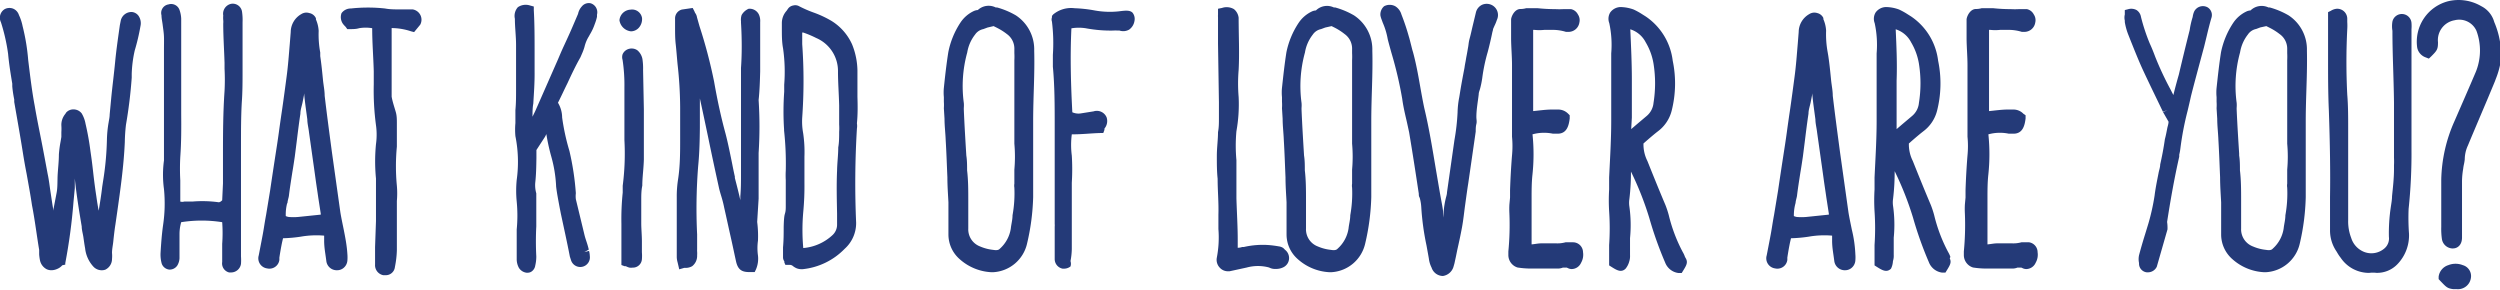 <svg xmlns="http://www.w3.org/2000/svg" viewBox="0 0 191.5 22.22"><defs><style>.a{fill:#243a78;}</style></defs><title>eng</title><path class="a" d="M10.11.92a.84.84,0,0,0-.86.66l-.07.35c-.14,1-.27,1.87-.36,2.81s-.2,1.77-.29,2.66L8.4,8.78c0,.2-.05.4-.08.6a8.75,8.75,0,0,0-.13,1.33,22.77,22.77,0,0,1-.3,3.2l-.06.39c-.07.62-.17,1.23-.27,1.84h0c-.07-.36-.13-.73-.18-1.1-.1-.64-.18-1.28-.25-1.91s-.12-1-.2-1.54a20.41,20.41,0,0,0-.38-2.12,2.36,2.36,0,0,0-.29-.78.79.79,0,0,0-.61-.31.74.74,0,0,0-.58.24L5,8.73a1.31,1.31,0,0,0-.3.88,3.65,3.65,0,0,1,0,.51c0,.13,0,.26,0,.37l-.06.36a8.38,8.38,0,0,0-.13,1c0,.49-.06,1-.09,1.48s0,1-.08,1.42L4.1,16l0,.14c-.09-.46-.15-.92-.22-1.37s-.13-1-.23-1.45c-.16-.86-.32-1.73-.49-2.59S2.81,9,2.66,8.11C2.45,7,2.32,5.9,2.16,4.6A15.58,15.58,0,0,0,1.73,2a3.62,3.62,0,0,0-.28-.85A.79.79,0,0,0,1,.66.78.78,0,0,0,.36.7a.77.77,0,0,0-.29,1A14.19,14.19,0,0,1,.62,4.12c.07.77.19,1.51.32,2.29l0,.21a8.73,8.73,0,0,0,.15,1l0,.19c.23,1.33.47,2.66.68,4,.08.5.17,1,.27,1.51.14.79.29,1.58.41,2.4.13.66.23,1.33.33,2,.07.47.14.95.22,1.42,0,.12,0,.24,0,.35a3.94,3.94,0,0,0,.06.44,1,1,0,0,0,.51.69.83.83,0,0,0,.36.08,1.1,1.1,0,0,0,.45-.1,1,1,0,0,0,.39-.28L5,20.27l0-.11a43.16,43.16,0,0,0,.63-4.7l.1-1.05,0-.74c.12,1.19.31,2.37.53,3.68,0,.27.09.55.13.83s.08.57.13.84a2.46,2.46,0,0,0,.63,1.4.87.87,0,0,0,.91.24.91.91,0,0,0,.52-.82,2.63,2.63,0,0,0,0-.47c0-.29.07-.59.1-.89s.09-.85.16-1.28l.13-.9c.25-1.76.51-3.58.59-5.41a13.14,13.14,0,0,1,.09-1.34,35.93,35.93,0,0,0,.44-3.6l0-.29a9.27,9.27,0,0,1,.23-1.79A16.25,16.25,0,0,0,10.76,2a1,1,0,0,0-.15-.79A.71.71,0,0,0,10.11.92Z"/><path class="a" d="M18.54.9a.72.72,0,0,0-.82-.61.78.78,0,0,0-.62.9,2,2,0,0,0,0,.35,1.46,1.46,0,0,1,0,.27c0,1,.07,2,.1,3l0,.45a16.31,16.31,0,0,1,0,1.71c-.11,1.59-.12,3.2-.12,4.75,0,.78,0,1.57,0,2.33l-.06,1.29c-.15.15-.24.16-.29.15a9.13,9.13,0,0,0-2-.05l-.62,0a.54.54,0,0,1-.3,0c0-.54,0-1.09,0-1.62a16.83,16.83,0,0,1,0-1.8c.08-1.1.08-2.21.07-3.29,0-.54,0-1.09,0-1.64v-4c0-.53,0-1.07,0-1.67a2.25,2.25,0,0,0-.12-.63.68.68,0,0,0-.86-.45.66.66,0,0,0-.53.83c0,.24.06.48.09.73s.09.6.1.91,0,.66,0,1,0,.55,0,.82V5.78c0,.51,0,1,0,1.52l0,.75c0,1,0,2,0,3,0,.42,0,.85,0,1.24a8.1,8.1,0,0,0,0,2.19,11.24,11.24,0,0,1-.07,2.78c-.1.71-.15,1.42-.19,2.09a2.58,2.58,0,0,0,.09.85.69.69,0,0,0,.57.45.7.7,0,0,0,.62-.31,1.19,1.19,0,0,0,.17-.56v-.13c0-.29,0-.58,0-.88s0-.57,0-.88a3.3,3.3,0,0,1,.13-.87,10,10,0,0,1,3.14,0,11.32,11.32,0,0,1,0,1.66c0,.48,0,.95,0,1.39a.71.71,0,0,0,.53.8l.16,0a.77.77,0,0,0,.75-.66,4.22,4.22,0,0,0,0-.57c0-.76,0-1.52,0-2.27s0-1.51,0-2.27c0-.33,0-.67,0-1l0-.47c0-.85,0-1.7,0-2.54,0-1.06,0-2.15.06-3.23.06-.81.06-1.63.06-2.42,0-.4,0-.79,0-1.2,0-.84,0-1.71,0-2.53A4.3,4.3,0,0,0,18.54.9Z"/><path class="a" d="M26.33,17.59c-.09-.45-.19-.9-.26-1.34l-.65-4.63c-.19-1.43-.38-2.84-.55-4.28,0-.4-.09-.81-.13-1.22-.06-.61-.12-1.22-.21-1.82l0-.28a7.51,7.51,0,0,1-.12-1.65,2.54,2.54,0,0,0-.21-.88l0-.09A.69.69,0,0,0,23.69,1a.72.72,0,0,0-.61.08,1.59,1.59,0,0,0-.81,1.37l-.07.88c-.07.83-.13,1.67-.24,2.5s-.22,1.66-.34,2.49c-.09.61-.18,1.22-.26,1.82s-.2,1.35-.3,2-.25,1.64-.37,2.46l-.31,1.88c-.06.31-.11.63-.17,1s-.11.63-.17.94l-.22,1.14a.78.78,0,0,0,.64,1,.77.77,0,0,0,.94-.65l0-.18c.06-.39.13-.8.21-1.18l.07-.3a10.65,10.65,0,0,0,1.35-.12,7,7,0,0,1,1.8-.08l0,.21,0,.19c0,.53.1,1,.17,1.57a.8.8,0,0,0,.76.68h.08a.76.76,0,0,0,.47-.17.81.81,0,0,0,.3-.57,2.93,2.93,0,0,0,0-.49C26.57,18.8,26.45,18.2,26.33,17.59Zm-4.31-2c0-.2.08-.39.11-.59.07-.6.17-1.2.26-1.79.07-.4.13-.81.19-1.21l.14-1.1c.09-.73.18-1.46.29-2.19,0-.3.11-.59.17-.89s.09-.45.13-.67v.17c.06.61.15,1.22.23,1.82,0,.32.09.64.13,1,.08.56.16,1.13.24,1.7s.19,1.33.28,2c.06.43.13.86.19,1.3l.19,1.23v.07l-1.74.18a4.17,4.17,0,0,1-.71,0,.87.87,0,0,1-.23-.07A3.5,3.5,0,0,1,22,15.55Z"/><path class="a" d="M31.61.72c-.34,0-.71,0-1,0h0c-.38,0-.75,0-1.12-.07a12.06,12.06,0,0,0-2.61,0,.87.87,0,0,0-.72.36.89.89,0,0,0,.12.83,2.28,2.28,0,0,0,.2.22l.12.17h.21c.24,0,.47,0,.7-.07a3,3,0,0,1,1,0c0,1.09.09,2.2.12,3.29,0,.34,0,.68,0,1a20.07,20.07,0,0,0,.17,3.14,5.25,5.25,0,0,1,0,1.45,13.55,13.55,0,0,0,0,2.64l0,.49c0,.42,0,.87,0,1.29s0,1,0,1.47l-.07,2c0,.23,0,.46,0,.68s0,.42,0,.65a.78.78,0,0,0,.63.82l.18,0a.7.7,0,0,0,.71-.63,7.38,7.38,0,0,0,.15-1.28c0-.54,0-1.07,0-1.61s0-1.09,0-1.64c0-.18,0-.36,0-.53a6.69,6.69,0,0,0,0-1.16,15.87,15.87,0,0,1,0-3c0-.58,0-1.2,0-1.79,0-.27,0-.54-.07-.81S30.06,7.79,30,7.4c0-1.28,0-2.6,0-3.91,0-.27,0-.54,0-.81s0-.35,0-.53a4.82,4.82,0,0,1,1.49.25l.23.06.47-.57a.8.8,0,0,0,0-.76A.81.81,0,0,0,31.61.72Z"/><path class="a" d="M45.24.25a.69.69,0,0,0-.67.24,1.2,1.2,0,0,0-.29.57l-.36.84c-.22.52-.44,1-.7,1.56s-.34.77-.51,1.16L41,8.51l-.21.43c0-.34,0-.68.06-1,.05-.81.11-1.64.1-2.47,0-.52,0-1,0-1.56,0-1,0-2.07-.06-3.12l0-.29L40.6.42a1.07,1.07,0,0,0-.93.13,1,1,0,0,0-.23.89c0,.65.09,1.33.09,2,0,1.13,0,2.3,0,3.48,0,.5,0,1-.05,1.51,0,.34,0,.68,0,1a5.54,5.54,0,0,0,0,1,10,10,0,0,1,.1,3.35,8.47,8.47,0,0,0,0,1.66,11.12,11.12,0,0,1,0,2.14c0,.22,0,.45,0,.69s0,.51,0,.77,0,.54,0,.81a1.38,1.38,0,0,0,.17.67.81.81,0,0,0,.58.37h.1a.52.52,0,0,0,.3-.1.67.67,0,0,0,.27-.45,2.92,2.92,0,0,0,.08-.71,22.08,22.08,0,0,1,0-2.29c0-.33,0-.67,0-1s0-.48,0-.73v-.35c0-.15,0-.3,0-.45A2.26,2.26,0,0,1,41,14c.07-.63.08-1.27.09-1.89,0-.21,0-.42,0-.62l.65-1a2.2,2.2,0,0,0,.11-.22A15.36,15.36,0,0,0,42.23,12a10,10,0,0,1,.37,2.3c.06.51.16,1,.26,1.55l.1.51c.23,1.08.47,2.15.69,3.29l.09.28a.74.74,0,0,0,1.44-.32,1.64,1.64,0,0,0-.06-.39l-.36.09h0l.34-.19c-.05-.23-.12-.45-.19-.66s-.11-.34-.15-.51l-.65-2.69a1.91,1.91,0,0,1,0-.46,20.54,20.54,0,0,0-.49-3.23A16.83,16.83,0,0,1,43.06,9a2.21,2.21,0,0,0-.32-1.13v0c.25-.49.48-1,.72-1.48.31-.67.63-1.35,1-2l.1-.23a4.29,4.29,0,0,0,.21-.56,2.71,2.71,0,0,1,.34-.82l.07-.13a4,4,0,0,0,.38-.81,3.71,3.71,0,0,0,.17-.55l0-.17A.72.72,0,0,0,45.24.25Z"/><path class="a" d="M48.33,2.4a.82.82,0,0,0,.6-.27,1,1,0,0,0,.25-.75.77.77,0,0,0-.89-.64.89.89,0,0,0-.84.81A1,1,0,0,0,48.33,2.4Z"/><path class="a" d="M49.26,5.37a4.69,4.69,0,0,0-.05-.85,1.15,1.15,0,0,0-.39-.67.77.77,0,0,0-.63-.11.73.73,0,0,0-.5.42.71.71,0,0,0,0,.43,12.85,12.85,0,0,1,.14,2.11c0,.32,0,.62,0,.88,0,.54,0,1.14,0,1.74s0,.84,0,1.4a19.25,19.25,0,0,1-.13,3.51l0,.52a20,20,0,0,0-.1,2.39c0,.88,0,2,0,2.91v.25l.24.09.1,0a1.1,1.1,0,0,0,.28.11.91.91,0,0,0,.24,0,.69.69,0,0,0,.71-.64,3.34,3.34,0,0,0,0-.53c0-.25,0-.54,0-.83,0-.47-.05-1-.05-1.38s0-.58,0-.81,0-.67,0-1,0-.71.08-1.09c0-.62.1-1.29.12-2,0-1.21,0-2.18,0-3.85Z"/><path class="a" d="M58.23,5.47c0-.45,0-.9,0-1.35s0-1.08,0-1.62V1.69a1.16,1.16,0,0,0-.11-.6.79.79,0,0,0-.65-.42l-.12,0a1.12,1.12,0,0,0-.54.48,1.12,1.12,0,0,0-.05.47v.12c.08,1.28.07,2.52,0,3.46,0,.55,0,1.1,0,1.66s0,.88,0,1.32c0,1.1,0,2.19,0,3.3,0,.15,0,.31,0,.48s0,.39,0,.59l0,.83c0,.54,0,1.09-.05,1.65,0,.1,0,.2,0,.3-.12-.53-.26-1.09-.42-1.7l0-.1c-.08-.35-.15-.7-.22-1.06-.15-.73-.3-1.49-.49-2.22-.33-1.21-.62-2.51-.88-4A38.38,38.38,0,0,0,53.58,2l-.19-.67a.74.74,0,0,0-.15-.35L53.19.86,53.06.61l-.82.12a.7.7,0,0,0-.53.69l0,.65c0,.44,0,.89.05,1.32s.09,1,.14,1.52a30.56,30.56,0,0,1,.2,3.34c0,.4,0,.8,0,1.2s0,.8,0,1.21c0,1,0,2.05-.16,3.08a8.4,8.4,0,0,0-.1,1.38c0,1.51,0,3.06,0,4.57a1.51,1.51,0,0,0,.06.39l.13.55.38-.11h.12a1,1,0,0,0,.49-.13,1,1,0,0,0,.38-.84,1.72,1.72,0,0,0,0-.28.92.92,0,0,1,0-.16l0-1.15a41.11,41.11,0,0,1,.08-5.24c.1-1,.12-2,.13-2.92V9.24c0-.53,0-1.1,0-1.7.22,1,.43,2,.64,3,.26,1.26.53,2.52.81,3.79.05.24.12.47.19.7a8.45,8.45,0,0,1,.22.86c.17.75.33,1.5.5,2.25s.27,1.25.41,1.88.44.82,1,.82h.43l.1-.21a2.08,2.08,0,0,0,.15-1.06,4.06,4.06,0,0,1,0-1.13A8.46,8.46,0,0,0,58,17l.11-1.78c0-.27,0-.55,0-.85V12.16l0-.44a31.37,31.37,0,0,0,0-4.06C58.19,6.94,58.21,6.19,58.23,5.47Z"/><path class="a" d="M65.68,7.4c0-.66,0-1.3,0-2a5.55,5.55,0,0,0-.41-2,4.07,4.07,0,0,0-1.58-1.8,7.92,7.92,0,0,0-1.37-.64,9,9,0,0,1-1.1-.48.61.61,0,0,0-.46-.06.62.62,0,0,0-.4.25l-.11.16a1.4,1.4,0,0,0-.36.92v.47c0,.47,0,1,.09,1.47a12.57,12.57,0,0,1,.09,2.8v.54C60,8,60,9,60.06,9.9V10a23.33,23.33,0,0,1,.13,3.08,6.2,6.2,0,0,0,0,.71c0,.14,0,.29,0,.43v.48c0,.32,0,.66,0,1s0,.46-.07.69-.08.67-.09,1c0,.53,0,1-.05,1.56l0,.78a.54.54,0,0,0,.1.29l0,.08.08.19.2,0,.16,0a.37.37,0,0,1,.18.06,1.31,1.31,0,0,0,.32.2,1,1,0,0,0,.34.07h.12a5.23,5.23,0,0,0,3.22-1.56,2.64,2.64,0,0,0,.88-2,69.52,69.52,0,0,1,.06-7.21,1.25,1.25,0,0,0,0-.4C65.71,8.75,65.7,8.07,65.68,7.4Zm-1.56,9v.77a1.09,1.09,0,0,1-.34.83A3.75,3.75,0,0,1,61.53,19a15.54,15.54,0,0,1,0-2.77A21,21,0,0,0,61.62,14V12a9.86,9.86,0,0,0-.1-1.81A4.91,4.91,0,0,1,61.45,9a39.73,39.73,0,0,0,0-5.62c0-.12,0-.25,0-.38s0-.34,0-.51l.07,0a7.45,7.45,0,0,1,1,.42,2.75,2.75,0,0,1,1.67,2.57c0,.86.07,1.71.09,2.61,0,.17,0,.36,0,.53s0,.32,0,.47,0,.3,0,.45a4.31,4.31,0,0,1,0,.56c0,.4,0,.8-.07,1.19,0,.59-.08,1.18-.09,1.78C64.07,14.18,64.1,15.3,64.12,16.37Z"/><path class="a" d="M79.22,3.88a3.12,3.12,0,0,0-1.4-2.7A6.08,6.08,0,0,0,76.37.57l-.1,0A1.21,1.21,0,0,0,74.9.77a.84.84,0,0,0-.27.06,2.5,2.5,0,0,0-1.06.9A6.36,6.36,0,0,0,72.64,4c-.14.89-.24,1.76-.34,2.73a3.64,3.64,0,0,0,0,.71c0,.11,0,.21,0,.35a3.59,3.59,0,0,1,0,.5l.05.81c0,.54.07,1.08.09,1.63.06,1,.09,1.94.13,2.86,0,.67.05,1.31.08,1.91v2.43a2.51,2.51,0,0,0,.86,1.92,3.94,3.94,0,0,0,2.4,1h.19a2.82,2.82,0,0,0,2.57-2.18,17.32,17.32,0,0,0,.47-3.57c0-1.92,0-3.89,0-5.8S79.27,5.71,79.22,3.88ZM77.13,2.61a1.37,1.37,0,0,1,.57,1.16v.3a5.2,5.2,0,0,1,0,.55v0c0,.22,0,.44,0,.66s0,.58,0,.86c0,.79,0,1.6,0,2.33V11a11.26,11.26,0,0,1,0,2c0,.36,0,.71,0,1.07a.9.9,0,0,0,0,.3,9.41,9.41,0,0,1-.14,2.12c0,.35-.1.69-.13,1a2.59,2.59,0,0,1-.84,1.56c-.06.07-.18.15-.51.09a3.39,3.39,0,0,1-1-.26,1.4,1.4,0,0,1-.91-1.38v-.71c0-.48,0-.95,0-1.42,0-.79,0-1.57-.09-2.32,0-.38,0-.76-.06-1.14-.07-1.15-.14-2.29-.19-3.47a1.56,1.56,0,0,1,0-.21,2.21,2.21,0,0,0,0-.33,9.66,9.66,0,0,1,.26-3.88,3,3,0,0,1,.6-1.37,1,1,0,0,1,.63-.42l.32-.12L76.11,2l.26.13A4.6,4.6,0,0,1,77.13,2.61Z"/><path class="a" d="M85.69.87A6.46,6.46,0,0,1,83.85.8,10.33,10.33,0,0,0,82.31.63a2.15,2.15,0,0,0-1.64.48l-.09.11,0,.11a.5.5,0,0,0,0,.33,13.38,13.38,0,0,1,.07,2.55c0,.3,0,.59,0,.9.14,1.49.14,3,.14,4.49l0,.4c0,.28,0,.56,0,.84v6.31a1.1,1.1,0,0,1,0,.21l0,.21c0,.38,0,.76,0,1.14s0,.75,0,1.14a.75.75,0,0,0,.61.73h.11a.81.81,0,0,0,.49-.17A.65.65,0,0,0,82,20a5.33,5.33,0,0,0,.1-.92c0-1.53,0-3.09,0-4.63V14a17,17,0,0,0,0-2.08,6.35,6.35,0,0,1,0-1.63h.09c.71,0,1.38-.08,2.07-.1h.25l.09-.24,0-.1A.9.9,0,0,0,84.77,9a.81.81,0,0,0-1-.47l-.94.15a1.17,1.17,0,0,1-.69-.08c-.1-1.92-.18-4.16-.07-6.43a3.4,3.4,0,0,1,1.13,0,10.29,10.29,0,0,0,2.12.17,1.44,1.44,0,0,1,.25,0l.18,0a.92.92,0,0,0,.74-.07,1,1,0,0,0,.41-.66.76.76,0,0,0-.15-.64C86.54.76,86.17.81,85.69.87Z"/><path class="a" d="M98.3,19a.8.8,0,0,0-.36-.13,7.66,7.66,0,0,0-.78-.1,6.46,6.46,0,0,0-1.88.15l-.13,0a1,1,0,0,1-.34.06v-.64c0-1-.07-2.1-.1-3.15,0-.37,0-.75,0-1.12s0-.74,0-1.1,0-.47,0-.7a12.12,12.12,0,0,1,0-2.22,11.66,11.66,0,0,0,.17-2.62,12.33,12.33,0,0,1,0-2.07c.07-1.31,0-2.65,0-4A1,1,0,0,0,94.52.7,1.11,1.11,0,0,0,93.6.61l-.3.06V1s0,.07,0,.11a2,2,0,0,0,0,.24c0,.32,0,.65,0,1s0,.65,0,1l.07,4.49c0,.38,0,.77,0,1.18s0,.74-.07,1.1c0,.59-.09,1.2-.09,1.82s0,1.17.06,1.75c0,.9.09,1.84.06,2.76v.09c0,.35,0,.69,0,1a8.17,8.17,0,0,1-.12,2.19.87.87,0,0,0,.23.78.84.84,0,0,0,.61.27h.13l1.33-.29a3.26,3.26,0,0,1,1.7,0,1,1,0,0,0,.53.11,1.23,1.23,0,0,0,.59-.14.78.78,0,0,0,.41-.62.8.8,0,0,0-.3-.7Z"/><path class="a" d="M105.12,3.88a3.12,3.12,0,0,0-1.4-2.7,6.08,6.08,0,0,0-1.45-.61l-.1,0a1.21,1.21,0,0,0-1.37.23.84.84,0,0,0-.27.06,2.5,2.5,0,0,0-1.06.9A6.36,6.36,0,0,0,98.54,4c-.14.89-.23,1.72-.34,2.73a3.64,3.64,0,0,0,0,.71c0,.11,0,.21,0,.35a3.59,3.59,0,0,1,0,.5l.05.81c0,.54.07,1.08.09,1.63.06,1,.09,1.94.13,2.86,0,.67.05,1.31.08,1.91v2.43a2.51,2.51,0,0,0,.86,1.92,3.94,3.94,0,0,0,2.4,1h.19a2.82,2.82,0,0,0,2.57-2.18,17.32,17.32,0,0,0,.47-3.57c0-1.92,0-3.89,0-5.8S105.17,5.71,105.12,3.88ZM103,2.61a1.37,1.37,0,0,1,.57,1.16v.3a5.2,5.2,0,0,1,0,.55v0c0,.22,0,.44,0,.66s0,.58,0,.86c0,.79,0,1.6,0,2.33V11a11.26,11.26,0,0,1,0,2c0,.36,0,.71,0,1.07a.9.9,0,0,0,0,.3,9.41,9.41,0,0,1-.14,2.12c0,.35-.1.69-.13,1a2.59,2.59,0,0,1-.84,1.56c-.06.07-.18.15-.51.09a3.39,3.39,0,0,1-1-.26,1.4,1.4,0,0,1-.91-1.38v-.71c0-.48,0-.95,0-1.42,0-.79,0-1.57-.09-2.32,0-.38,0-.76-.06-1.14-.07-1.15-.14-2.29-.19-3.47a1.56,1.56,0,0,1,0-.21,2.21,2.21,0,0,0,0-.33,9.66,9.66,0,0,1,.26-3.88,3,3,0,0,1,.6-1.37,1,1,0,0,1,.63-.42l.32-.12L102,2l.26.13A4.6,4.6,0,0,1,103,2.61Z"/><path class="a" d="M114.24.37a.88.88,0,0,0-.72,0,.88.88,0,0,0-.46.56c-.08.34-.16.67-.24,1s-.15.67-.24,1-.08.45-.12.67-.07.42-.12.67-.05.3-.08.45-.06.32-.08.47c-.12.63-.24,1.25-.34,1.88l-.06.37a6.85,6.85,0,0,0-.13,1.18,16.42,16.42,0,0,1-.24,2.11l-.57,4c0,.16-.06.32-.1.49a6.13,6.13,0,0,0-.15.94,4.81,4.81,0,0,1,0,.51,9.61,9.61,0,0,0-.15-1.11c-.16-.85-.3-1.71-.45-2.58-.26-1.55-.52-3.16-.89-4.7-.12-.56-.22-1.13-.32-1.69-.15-.86-.31-1.74-.55-2.62-.06-.18-.1-.37-.15-.56s-.1-.41-.16-.6a17.13,17.13,0,0,0-.57-1.7,1.09,1.09,0,0,0-.47-.63.9.9,0,0,0-.86,0,.84.84,0,0,0-.28.71,1.88,1.88,0,0,0,.1.33l.08.22A5.5,5.5,0,0,1,106.3,3c.09.36.19.71.29,1.07a30.1,30.1,0,0,1,.82,3.5c.07.53.19,1.06.31,1.57.08.34.15.68.22,1,.26,1.55.5,3.1.74,4.7,0,.1,0,.2.07.31a3.39,3.39,0,0,1,.12.73,19.83,19.83,0,0,0,.4,2.92c.06.33.12.66.18,1a2.07,2.07,0,0,0,.21.7.92.92,0,0,0,.87.64h0a1,1,0,0,0,.8-.68l.08-.28c.07-.32.14-.64.21-1,.13-.58.26-1.17.37-1.77s.16-1.14.24-1.71.15-1.11.24-1.67l.57-3.95c0-.19,0-.38.05-.58s0-.35,0-.54c0-.59.12-1.19.18-1.74,0-.14.06-.27.1-.41a7,7,0,0,0,.17-.83,13.17,13.17,0,0,1,.42-2c.13-.49.25-1,.36-1.54a1,1,0,0,0,.05-.22l.11-.25a3.12,3.12,0,0,0,.18-.44A.86.86,0,0,0,114.24.37Z"/><path class="a" d="M120.51,18.56l-.26,0-.15,0-.18,0a2.31,2.31,0,0,1-.73.08h-.84l-.12,0h-.15c-.27,0-.5.06-.76.08V15.27c0-.68,0-1.31.07-1.93a14.77,14.77,0,0,0,0-3.05,3.34,3.34,0,0,1,1.56-.05l.11,0,.26,0c.75,0,.86-.72.92-1.16V9.06l0-.23-.11-.11a1.07,1.07,0,0,0-.79-.33h-.26l-.19,0c-.46,0-.94.07-1.45.12h0V8.49c0-.4,0-.82,0-1.2V5.55c0-.3,0-.55,0-.82V2.29h.11a3.44,3.44,0,0,0,.73,0h.57a3.39,3.39,0,0,1,1.1.15l.24,0a.84.84,0,0,0,.79-.71.78.78,0,0,0-.11-.62.77.77,0,0,0-.53-.41l-.23,0-.23,0h-.12a5.7,5.7,0,0,1-.62,0,13,13,0,0,1-1.34-.07h-.55l-.35,0a1.63,1.63,0,0,1-.44.06c-.39,0-.66.46-.71.78,0,.07,0,.14,0,.22s0,.13,0,.19V2l0,.06c0,.14,0,.28,0,.41s0,.3,0,.44c0,.64.07,1.38.07,2.08v.54c0,1.54,0,3.27,0,4.94a7.46,7.46,0,0,1,0,1.44c-.07.86-.12,1.75-.15,2.66v.56l-.05.54a6.52,6.52,0,0,0,0,.68,21.11,21.11,0,0,1-.08,2.91l0,.29a1,1,0,0,0,.7.94,6.59,6.59,0,0,0,.91.08h.12c.23,0,.46,0,.71,0h.13c.23,0,.44,0,.67,0H119v0h.38a1,1,0,0,0,.33-.07l.13,0,0,0,.18,0,.13.06a.67.67,0,0,0,.24.05.8.8,0,0,0,.72-.48,1.24,1.24,0,0,0,.15-.81A.77.77,0,0,0,120.51,18.56Zm-.15,1.55h0Z"/><path class="a" d="M129.07,19.68a1.9,1.9,0,0,0-.17-.37,12,12,0,0,1-1.07-2.82,7,7,0,0,0-.26-.79c-.47-1.11-.92-2.22-1.38-3.37a2.82,2.82,0,0,1-.3-1.34l0,0c.34-.3.72-.63,1.09-.92a2.84,2.84,0,0,0,1.07-1.59,8.52,8.52,0,0,0,.08-3.83,4.78,4.78,0,0,0-2.07-3.39l-.27-.17a5.33,5.33,0,0,0-.65-.36,3.12,3.12,0,0,0-1-.19,1,1,0,0,0-.8.42.93.93,0,0,0-.07.81,7.86,7.86,0,0,1,.15,2.32c0,.17,0,.34,0,.5s0,.31,0,.48V6.46c0,.93,0,1.86,0,2.79,0,1.44-.09,2.86-.16,4.35v.11c0,.27,0,.53,0,.8a14,14,0,0,0,0,1.68,19,19,0,0,1,0,2.58c0,.23,0,.47,0,.7s0,.43,0,.64v.22l.19.12c.38.24.74.46,1.07.13a1.48,1.48,0,0,0,.28-.55,1.31,1.31,0,0,0,.06-.48c0-.44,0-.87,0-1.31a10.2,10.2,0,0,0-.05-2.42,1.94,1.94,0,0,1,0-.57,17.1,17.1,0,0,0,.12-2.21l0,.1a23.8,23.8,0,0,1,1.41,3.57,27.94,27.94,0,0,0,1.21,3.4,1.26,1.26,0,0,0,1,.8h.27l.13-.21c.22-.36.35-.58.2-.88Zm-4.2-17.44a2,2,0,0,1,1.19,1,4.68,4.68,0,0,1,.6,1.64,9.47,9.47,0,0,1,0,3,1.48,1.48,0,0,1-.52,1l-.77.65-.42.36L125,9c0-1,0-1.92,0-2.89C125,4.85,124.94,3.57,124.88,2.24Z"/><path class="a" d="M141.85,17.59c-.09-.45-.19-.9-.26-1.34l-.65-4.63c-.19-1.43-.38-2.84-.55-4.28,0-.4-.09-.81-.13-1.22-.06-.61-.12-1.22-.21-1.82L140,4a7.51,7.51,0,0,1-.12-1.65,2.54,2.54,0,0,0-.21-.88l0-.09A.69.69,0,0,0,139.2,1a.72.72,0,0,0-.61.08,1.59,1.59,0,0,0-.81,1.37l-.07.88c-.07.83-.13,1.67-.24,2.5s-.22,1.66-.34,2.49c-.09.61-.18,1.22-.26,1.82s-.2,1.35-.3,2-.25,1.64-.37,2.46l-.31,1.88c-.06.31-.11.63-.17,1s-.11.63-.17.94l-.22,1.14a.78.78,0,0,0,.64,1,.77.77,0,0,0,.94-.65l0-.18c.06-.39.13-.8.21-1.18l.07-.3a10.65,10.65,0,0,0,1.35-.12,7,7,0,0,1,1.8-.08l0,.21,0,.19c0,.53.1,1,.17,1.57a.81.81,0,0,0,.76.68h.08a.76.76,0,0,0,.47-.17.81.81,0,0,0,.3-.57,2.93,2.93,0,0,0,0-.49C142.09,18.8,142,18.2,141.85,17.59Zm-4.31-2c0-.2.08-.39.11-.59.07-.6.17-1.2.26-1.79.07-.4.13-.81.19-1.21l.14-1.1c.09-.73.18-1.46.29-2.19,0-.3.11-.59.17-.89s.09-.45.13-.67v.17c.06.61.15,1.22.23,1.82,0,.32.09.64.13,1,.08.56.16,1.13.24,1.7s.19,1.33.28,2c.06.43.13.86.19,1.3l.19,1.23v.07l-1.74.18a4.17,4.17,0,0,1-.71,0,.87.87,0,0,1-.23-.07A3.5,3.5,0,0,1,137.54,15.55Z"/><path class="a" d="M149.4,19.68a1.9,1.9,0,0,0-.17-.37,12,12,0,0,1-1.07-2.82,7,7,0,0,0-.26-.79c-.47-1.11-.92-2.22-1.38-3.37a2.82,2.82,0,0,1-.3-1.34l0,0c.34-.3.72-.63,1.09-.92a2.84,2.84,0,0,0,1.07-1.59,8.52,8.52,0,0,0,.08-3.83,4.78,4.78,0,0,0-2.07-3.39l-.27-.17a5.33,5.33,0,0,0-.65-.36,3,3,0,0,0-1-.19,1,1,0,0,0-.8.42.93.93,0,0,0-.07.81,7.86,7.86,0,0,1,.15,2.32c0,.17,0,.34,0,.5s0,.31,0,.48V6.46c0,.93,0,1.86,0,2.79,0,1.44-.09,2.86-.16,4.35v.11c0,.27,0,.53,0,.8a14,14,0,0,0,0,1.68,19,19,0,0,1,0,2.58c0,.23,0,.47,0,.7s0,.43,0,.64v.22l.19.12c.38.24.74.46,1.07.13A1.48,1.48,0,0,0,145,20a1.31,1.31,0,0,0,.06-.48c0-.44,0-.87,0-1.31a10.2,10.2,0,0,0-.05-2.42,1.94,1.94,0,0,1,0-.57,17.1,17.1,0,0,0,.12-2.21l0,.1a23.8,23.8,0,0,1,1.41,3.57,27.94,27.94,0,0,0,1.21,3.4,1.26,1.26,0,0,0,1,.8h.27l.13-.21c.22-.36.35-.58.2-.88Zm-4.2-17.44a2,2,0,0,1,1.19,1,4.68,4.68,0,0,1,.6,1.64,9.47,9.47,0,0,1,0,3,1.48,1.48,0,0,1-.52,1l-.77.65-.42.36,0-.82c0-1,0-1.92,0-2.89C145.33,4.85,145.27,3.57,145.21,2.24Z"/><path class="a" d="M155.43,18.56l-.26,0-.15,0-.18,0a2.31,2.31,0,0,1-.73.08h-.84l-.12,0H153c-.27,0-.5.06-.76.08V15.27c0-.68,0-1.31.07-1.93a14.77,14.77,0,0,0,0-3.05,3.34,3.34,0,0,1,1.56-.05l.11,0,.26,0c.75,0,.86-.72.92-1.16V9.06l0-.23L155,8.72a1.07,1.07,0,0,0-.79-.33H154l-.19,0c-.46,0-.94.07-1.45.12h0V8.49c0-.4,0-.82,0-1.2V5.55c0-.3,0-.55,0-.82V2.29h.11a3.44,3.44,0,0,0,.73,0h.57a3.39,3.39,0,0,1,1.1.15l.24,0a.84.84,0,0,0,.79-.71.78.78,0,0,0-.11-.62.77.77,0,0,0-.53-.41L155,.7l-.23,0h-.12a5.71,5.71,0,0,1-.62,0,13,13,0,0,1-1.34-.07h-.55l-.35,0a1.63,1.63,0,0,1-.44.06c-.39,0-.66.46-.71.78,0,.07,0,.14,0,.22s0,.13,0,.19V2l0,.06c0,.14,0,.28,0,.41s0,.3,0,.44c0,.64.07,1.38.07,2.08v.54c0,1.54,0,3.27,0,4.94a7.46,7.46,0,0,1,0,1.44c-.07.86-.12,1.75-.15,2.66v.56l-.05.54a6.52,6.52,0,0,0,0,.68,21.11,21.11,0,0,1-.08,2.91l0,.29a1,1,0,0,0,.7.94,6.59,6.59,0,0,0,.91.08h.12c.23,0,.46,0,.71,0h.13c.23,0,.44,0,.67,0h.15v0h.38a1,1,0,0,0,.33-.07l.13,0,0,0,.18,0,.13.06a.68.68,0,0,0,.24.05.8.8,0,0,0,.72-.48,1.24,1.24,0,0,0,.15-.81A.77.77,0,0,0,155.43,18.56Zm-.15,1.55h0Z"/><path class="a" d="M169.08.55a.75.75,0,0,0-1,.32,1.46,1.46,0,0,0-.12.43,6.33,6.33,0,0,0-.23,1c-.29,1.15-.57,2.3-.83,3.41-.15.52-.28,1-.42,1.57l-.22-.43a23.5,23.5,0,0,1-1.17-2.5c-.13-.35-.27-.7-.41-1A14.32,14.32,0,0,1,164,1.3a.78.78,0,0,0-.34-.53A.86.86,0,0,0,163,.71l-.24.06,0,.24a1.06,1.06,0,0,1,0,.1,1,1,0,0,0,0,.47l0,.11a4.74,4.74,0,0,0,.28,1l.15.38c.33.82.64,1.61,1,2.38.5,1.07,1,2.09,1.49,3.11l.35-.13h0l-.34.16.42.73c0,.18-.07.35-.1.51s-.1.54-.18.83c-.09.64-.21,1.28-.36,1.94,0,.22-.09.45-.13.68-.11.56-.23,1.14-.3,1.71a16.52,16.52,0,0,1-.47,2.12l-.25.82c-.17.54-.33,1.09-.47,1.62a1.41,1.41,0,0,0,0,.6.67.67,0,0,0,.59.71h.1a.75.75,0,0,0,.67-.43l.82-2.86A3.19,3.19,0,0,0,166,17c.23-1.49.53-3.24.93-5l0-.15a4,4,0,0,0,.09-.5,22.86,22.86,0,0,1,.55-2.86c.09-.38.18-.76.26-1.13.21-.83.44-1.68.67-2.54l.34-1.26.18-.74c.12-.5.24-1,.39-1.5A.69.69,0,0,0,169.08.55Z"/><path class="a" d="M176.71,3.88a3.12,3.12,0,0,0-1.4-2.7,6.1,6.1,0,0,0-1.45-.61l-.1,0a1.22,1.22,0,0,0-1.37.23.85.85,0,0,0-.27.06,2.51,2.51,0,0,0-1.06.9A6.35,6.35,0,0,0,170.13,4c-.14.89-.23,1.72-.34,2.73a3.64,3.64,0,0,0,0,.71c0,.11,0,.21,0,.35a3.59,3.59,0,0,1,0,.5l.05.81c0,.54.07,1.08.09,1.63.06,1,.09,1.94.13,2.86,0,.67.05,1.31.08,1.91v2.43a2.51,2.51,0,0,0,.86,1.92,3.94,3.94,0,0,0,2.4,1h.19a2.82,2.82,0,0,0,2.57-2.18,17.33,17.33,0,0,0,.46-3.57c0-1.95,0-3.91,0-5.8S176.75,5.71,176.71,3.88Zm-2.09-1.27a1.37,1.37,0,0,1,.58,1.16v.3a5.22,5.22,0,0,1,0,.55v0c0,.22,0,.45,0,.67s0,.58,0,.86c0,.81,0,1.65,0,2.33V11a11.21,11.21,0,0,1,0,2c0,.36,0,.71,0,1.07a.9.9,0,0,0,0,.3,9.34,9.34,0,0,1-.14,2.12c0,.35-.1.69-.13,1a2.59,2.59,0,0,1-.84,1.56c-.06.07-.18.15-.51.09a3.39,3.39,0,0,1-1-.26,1.4,1.4,0,0,1-.91-1.38v-.71c0-.48,0-.95,0-1.42,0-.79,0-1.57-.09-2.32,0-.38,0-.76-.06-1.14v-.14c-.07-1.1-.14-2.2-.19-3.34a1.5,1.5,0,0,1,0-.21,2.28,2.28,0,0,0,0-.33,9.63,9.63,0,0,1,.26-3.88,3,3,0,0,1,.6-1.37,1,1,0,0,1,.63-.42l.32-.12L173.6,2l.26.13A4.5,4.5,0,0,1,174.62,2.61Z"/><path class="a" d="M184.72,2.24a3.05,3.05,0,0,0,0-.48.74.74,0,0,0-1.46-.11,2.08,2.08,0,0,0,0,.71c0,1.82.1,3.66.12,5.5,0,.83,0,1.68,0,2.53l0,.83c0,.14,0,.28,0,.42s0,.26,0,.45a5.59,5.59,0,0,1,0,.56l0,.32c0,.67-.08,1.38-.15,2.06,0,.29-.06.58-.1.87a13.38,13.38,0,0,0-.14,2.24,1,1,0,0,1-.31.86,1.53,1.53,0,0,1-1.58.3,1.69,1.69,0,0,1-1-1.08,3.51,3.51,0,0,1-.23-1.34c0-.79,0-1.61,0-2.4,0-1,0-1.95,0-2.9,0-.59,0-1.19,0-1.79,0-.85,0-1.7-.07-2.54a49.38,49.38,0,0,1,0-5,4.54,4.54,0,0,0,0-.57V1.47a.77.77,0,0,0-.8-.8,1,1,0,0,0-.46.16l-.21.1V2.46c0,.68,0,1.36,0,2,0,1.32,0,2.68.06,4,.09,2.64.12,4.74.09,6.63,0,.43,0,.86,0,1.27s0,.82,0,1.25a2.84,2.84,0,0,0,.49,1.64l.09.15a2.91,2.91,0,0,0,.24.35,2.61,2.61,0,0,0,2.05,1.15h.15a2.22,2.22,0,0,1,.53,0,2.15,2.15,0,0,0,1.6-.65,3.18,3.18,0,0,0,.9-2.35A16.81,16.81,0,0,1,184.5,16a40.2,40.2,0,0,0,.22-4.56c0-.62,0-1.25,0-1.89,0-.43,0-.87,0-1.31,0-1,0-2,0-3S184.72,3.23,184.72,2.24Z"/><path class="a" d="M188.65,20.31a1.51,1.51,0,0,0-1.11,0,1.07,1.07,0,0,0-.74.88l0,.19.13.14c.47.49.54.57,1,.63l.28,0a1,1,0,0,0,1.06-.85A.87.87,0,0,0,188.65,20.31Z"/><path class="a" d="M191.06,1.69a1.94,1.94,0,0,0-1-1.22,3.44,3.44,0,0,0-2.47-.39,3.2,3.2,0,0,0-2.43,3.58,1,1,0,0,0,.66.74l.23.09.18-.17c.46-.46.52-.55.52-1.09a1.54,1.54,0,0,1,1.28-1.68,1.44,1.44,0,0,1,1.67.82,4.35,4.35,0,0,1,0,3l-.05.13C189.11,6.77,188.57,8,188,9.31A11.52,11.52,0,0,0,187,13.75c0,.6,0,1.2,0,1.81v1c0,.28,0,.56,0,.82a5.53,5.53,0,0,0,.05.93.85.85,0,0,0,.78.72h.07c.34,0,.69-.26.69-.83,0-.21,0-.42,0-.63s0-.39,0-.59c0-1,0-2.07,0-3.13a6,6,0,0,1,.09-.92,2.81,2.81,0,0,1,.05-.31,3.31,3.31,0,0,0,.07-.42,2.55,2.55,0,0,1,.24-1.05c.3-.73.62-1.47.93-2.21.38-.89.76-1.79,1.14-2.71l.07-.19a6.35,6.35,0,0,0,.41-1.57A6.64,6.64,0,0,0,191.06,1.69Z"/></svg>